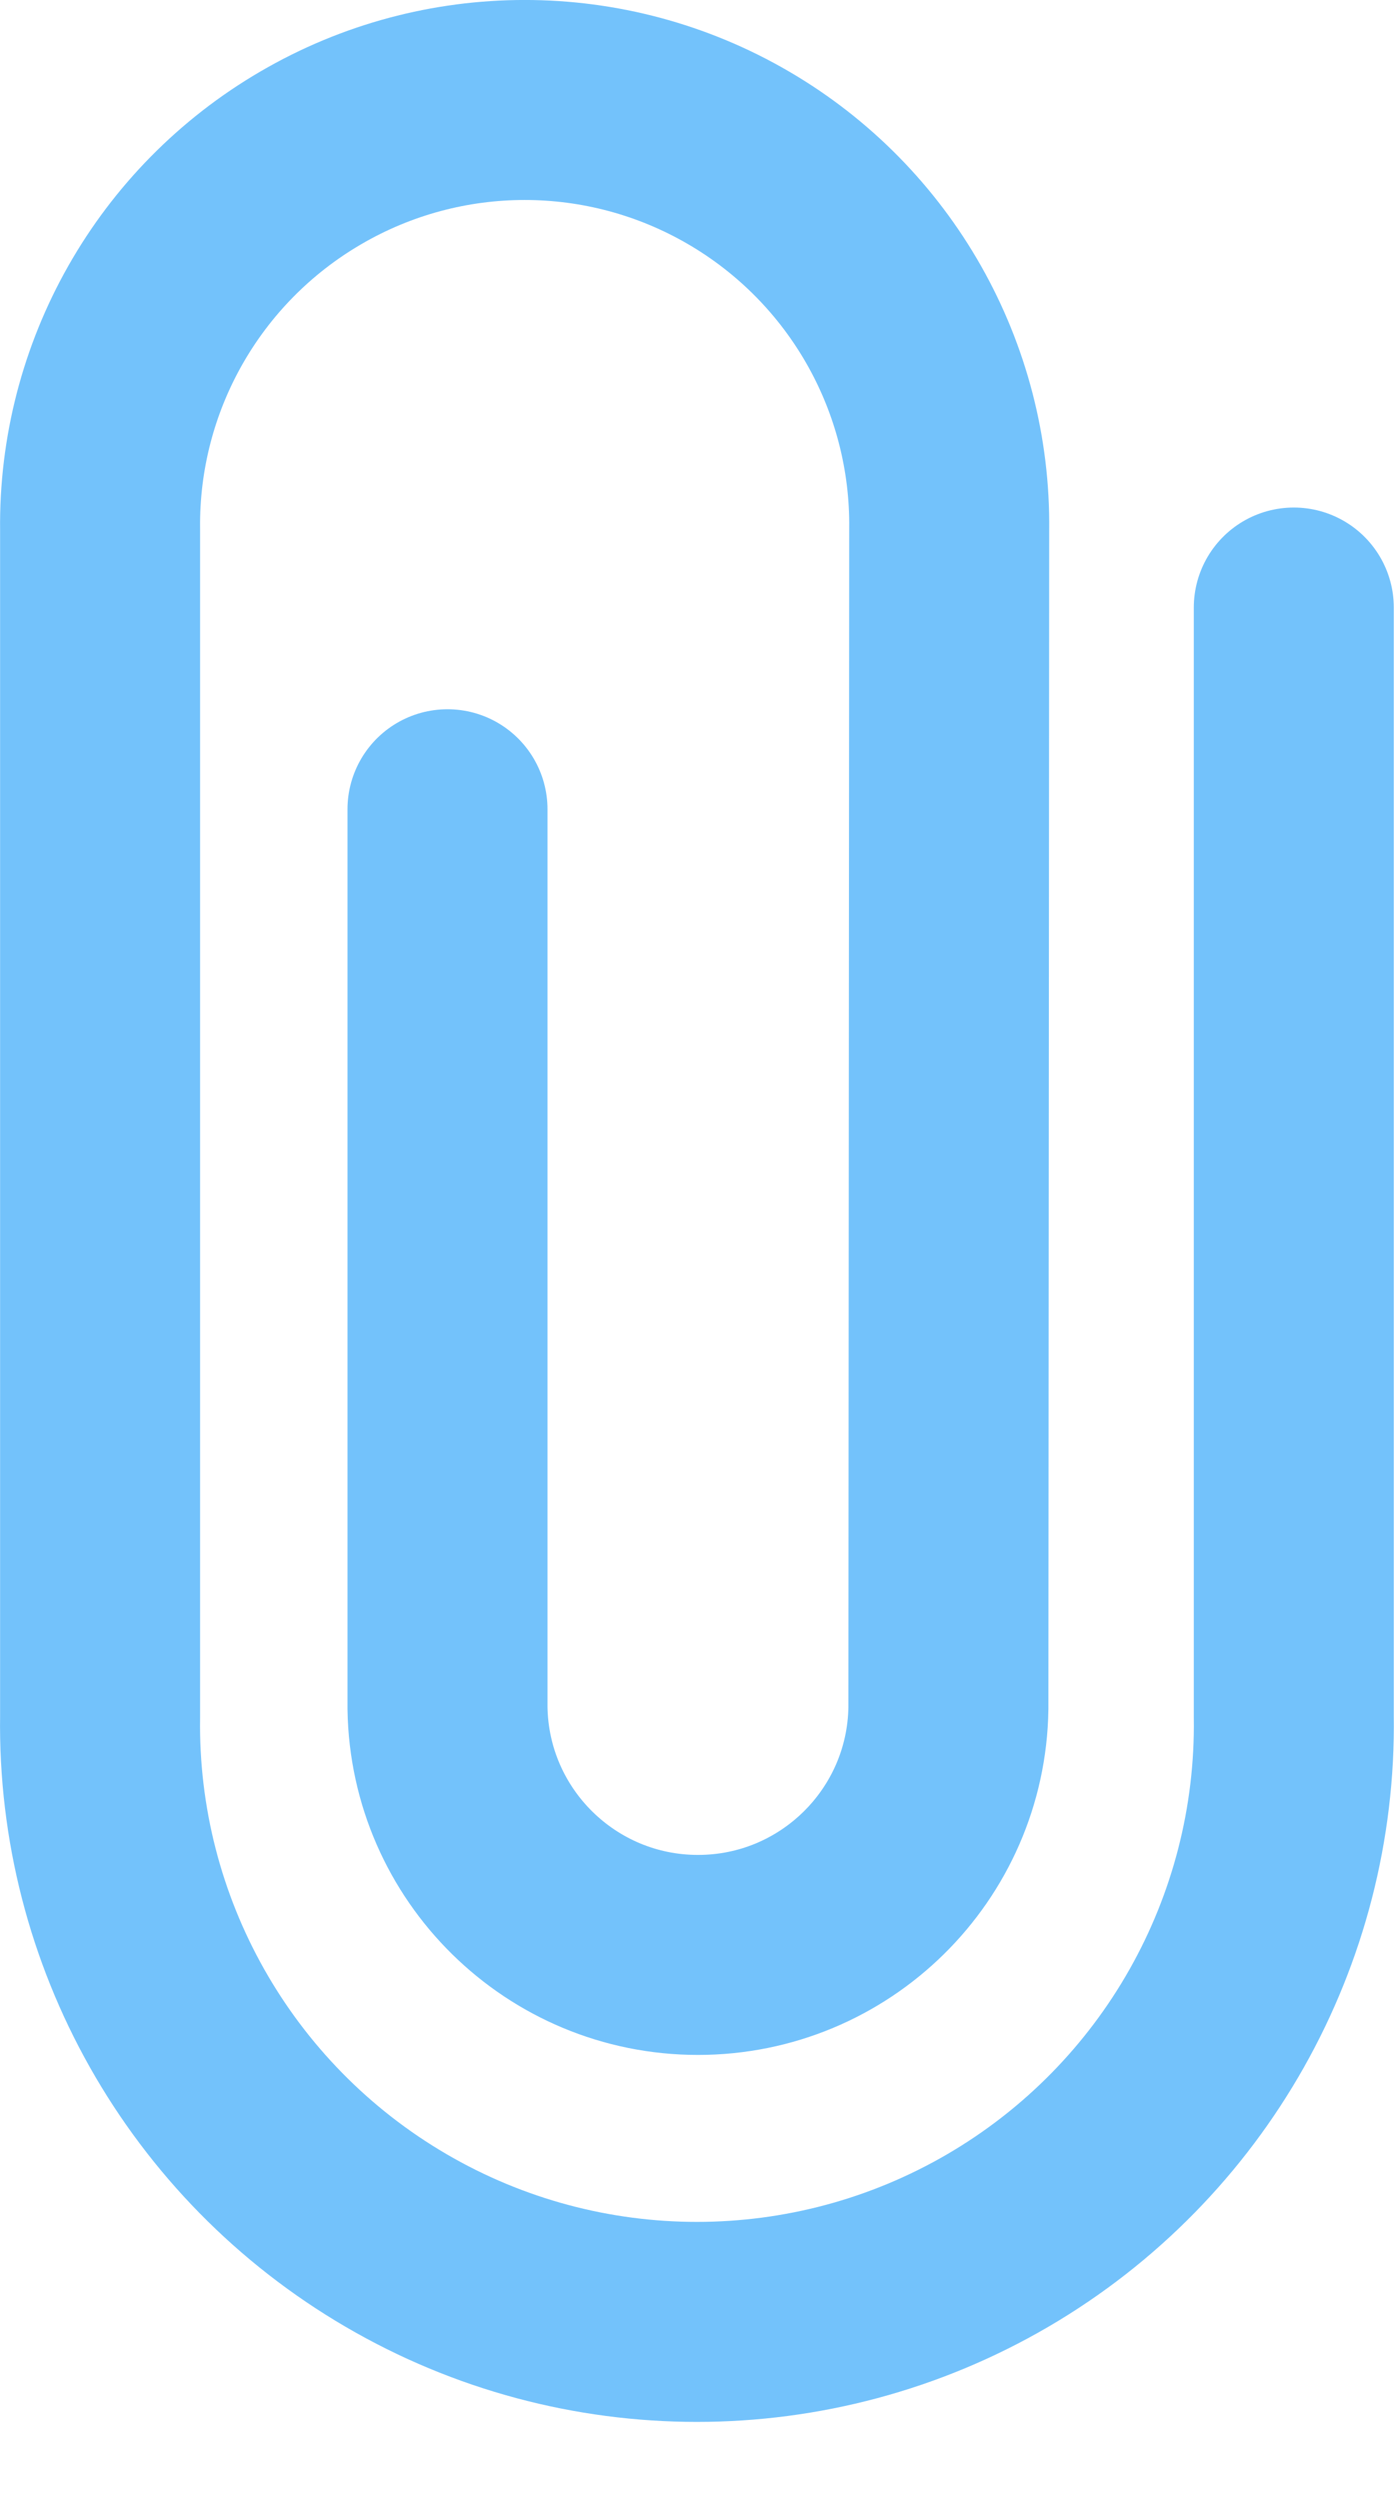 <?xml version="1.0" encoding="utf-8"?>
<svg width="14px" height="25px" viewBox="0 0 14 25" version="1.1" xmlns:xlink="http://www.w3.org/1999/xlink" xmlns="http://www.w3.org/2000/svg">
  <desc>Created with Lunacy</desc>
  <g id="Icon" transform="translate(1 1)">
    <path d="M3.475 7.092L3.475 16.082C3.497 17.45 4.612 18.548 5.98 18.548C7.348 18.548 8.463 17.45 8.484 16.082L8.492 4.298C8.511 2.769 7.706 1.348 6.385 0.578C5.063 -0.193 3.43 -0.193 2.109 0.578C0.787 1.348 -0.018 2.769 0.001 4.298L0.001 16.162C-0.031 18.314 1.1 20.317 2.96 21.403C4.819 22.489 7.119 22.489 8.979 21.403C10.838 20.317 11.969 18.314 11.938 16.162L11.938 5.075" id="Icon-Path" fill="none" stroke="#73c2fb" stroke-width="2" stroke-linecap="round" />
  </g>
</svg>